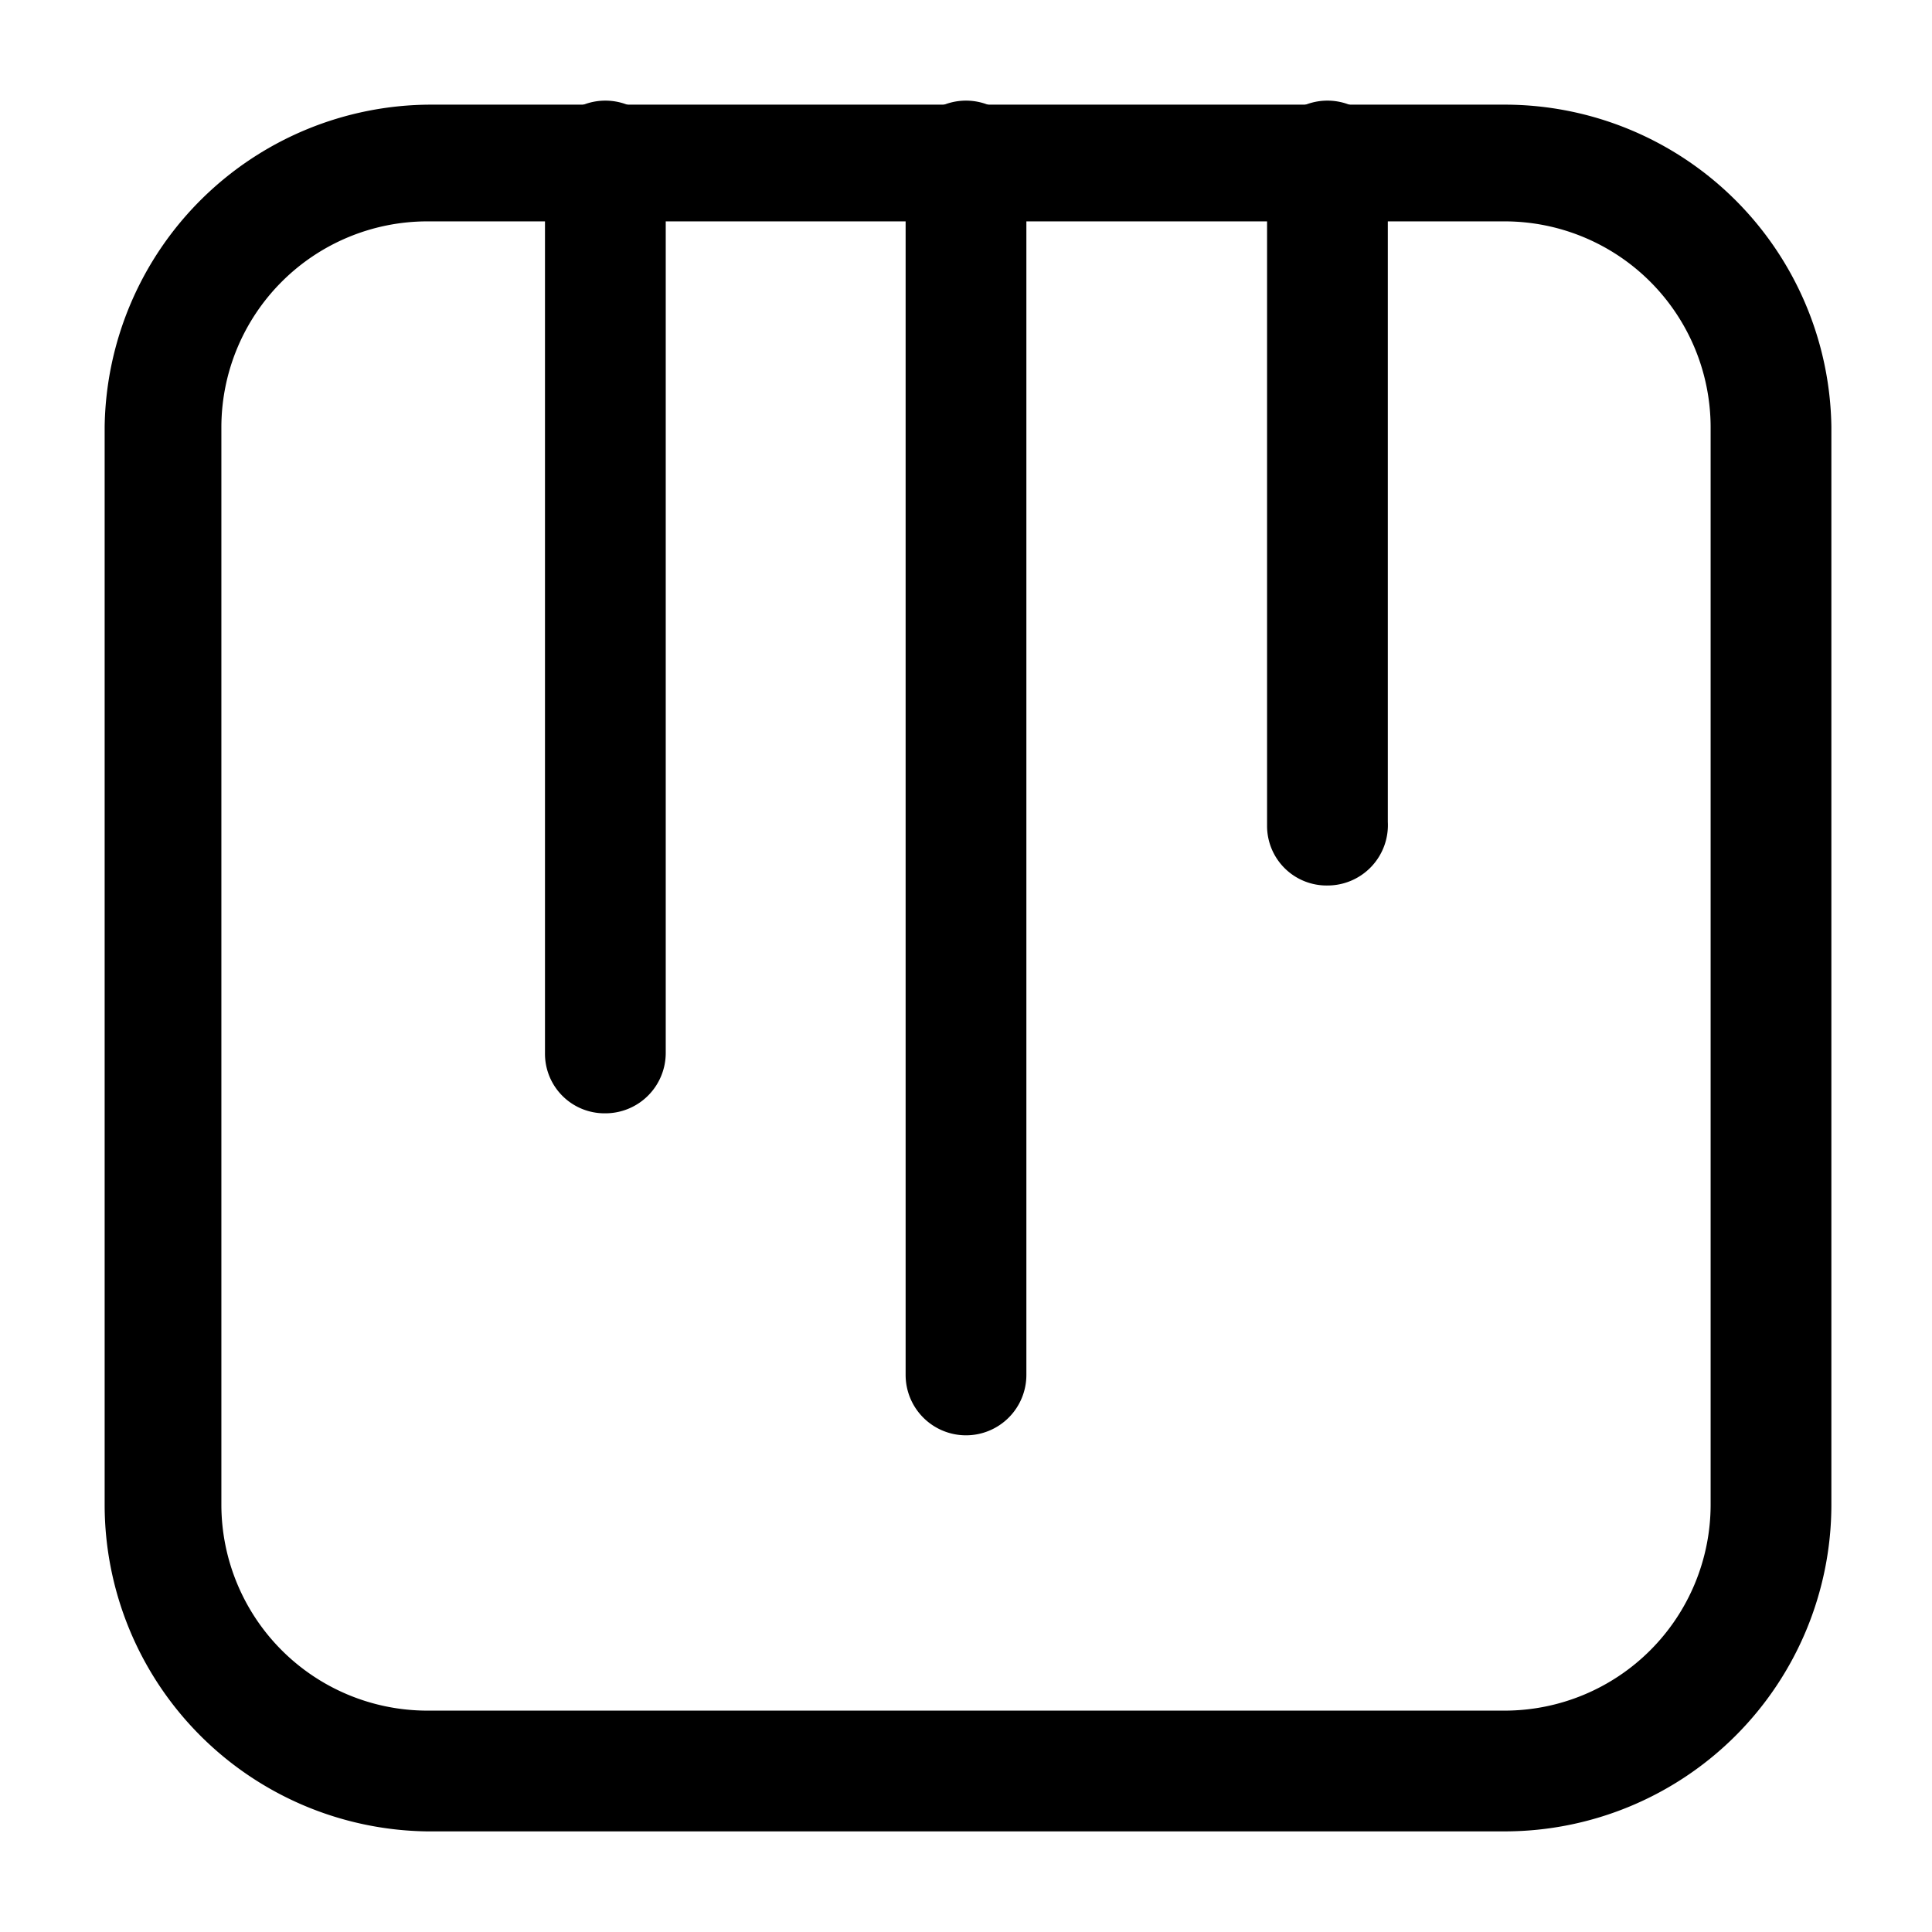 <svg id="Layer_1" data-name="Layer 1" xmlns="http://www.w3.org/2000/svg" xmlns:xlink="http://www.w3.org/1999/xlink" viewBox="0 0 24 24"><defs><style>.cls-1{fill:none;}.cls-2{clip-path:url(#clip-path);}</style><clipPath id="clip-path"><rect class="cls-1" y="0.02" width="24" height="24"/></clipPath></defs><title>stats-alt-opposite</title><g class="cls-2"><path d="M18.7,22.75H5.3a4.06,4.06,0,0,1-4-4.05V5.3a4.06,4.06,0,0,1,4.05-4H18.7A4.06,4.06,0,0,1,22.75,5.3V18.7A4.06,4.06,0,0,1,18.7,22.75ZM5.3,2.75A2.56,2.56,0,0,0,2.75,5.3V18.7A2.56,2.56,0,0,0,5.3,21.25H18.7a2.56,2.56,0,0,0,2.55-2.55V5.3A2.56,2.56,0,0,0,18.7,2.75Z"/><path d="M16.49,11a.74.74,0,0,1-.75-.75V2a.75.75,0,0,1,1.5,0v8.21A.75.75,0,0,1,16.49,11Z"/><path d="M7.52,13.83a.74.74,0,0,1-.75-.75V2a.75.75,0,0,1,1.5,0V13.08A.75.75,0,0,1,7.52,13.83Z"/><path d="M12,17.83a.75.75,0,0,1-.75-.75V2a.75.75,0,0,1,1.5,0V17.08A.75.75,0,0,1,12,17.83Z"/></g></svg>